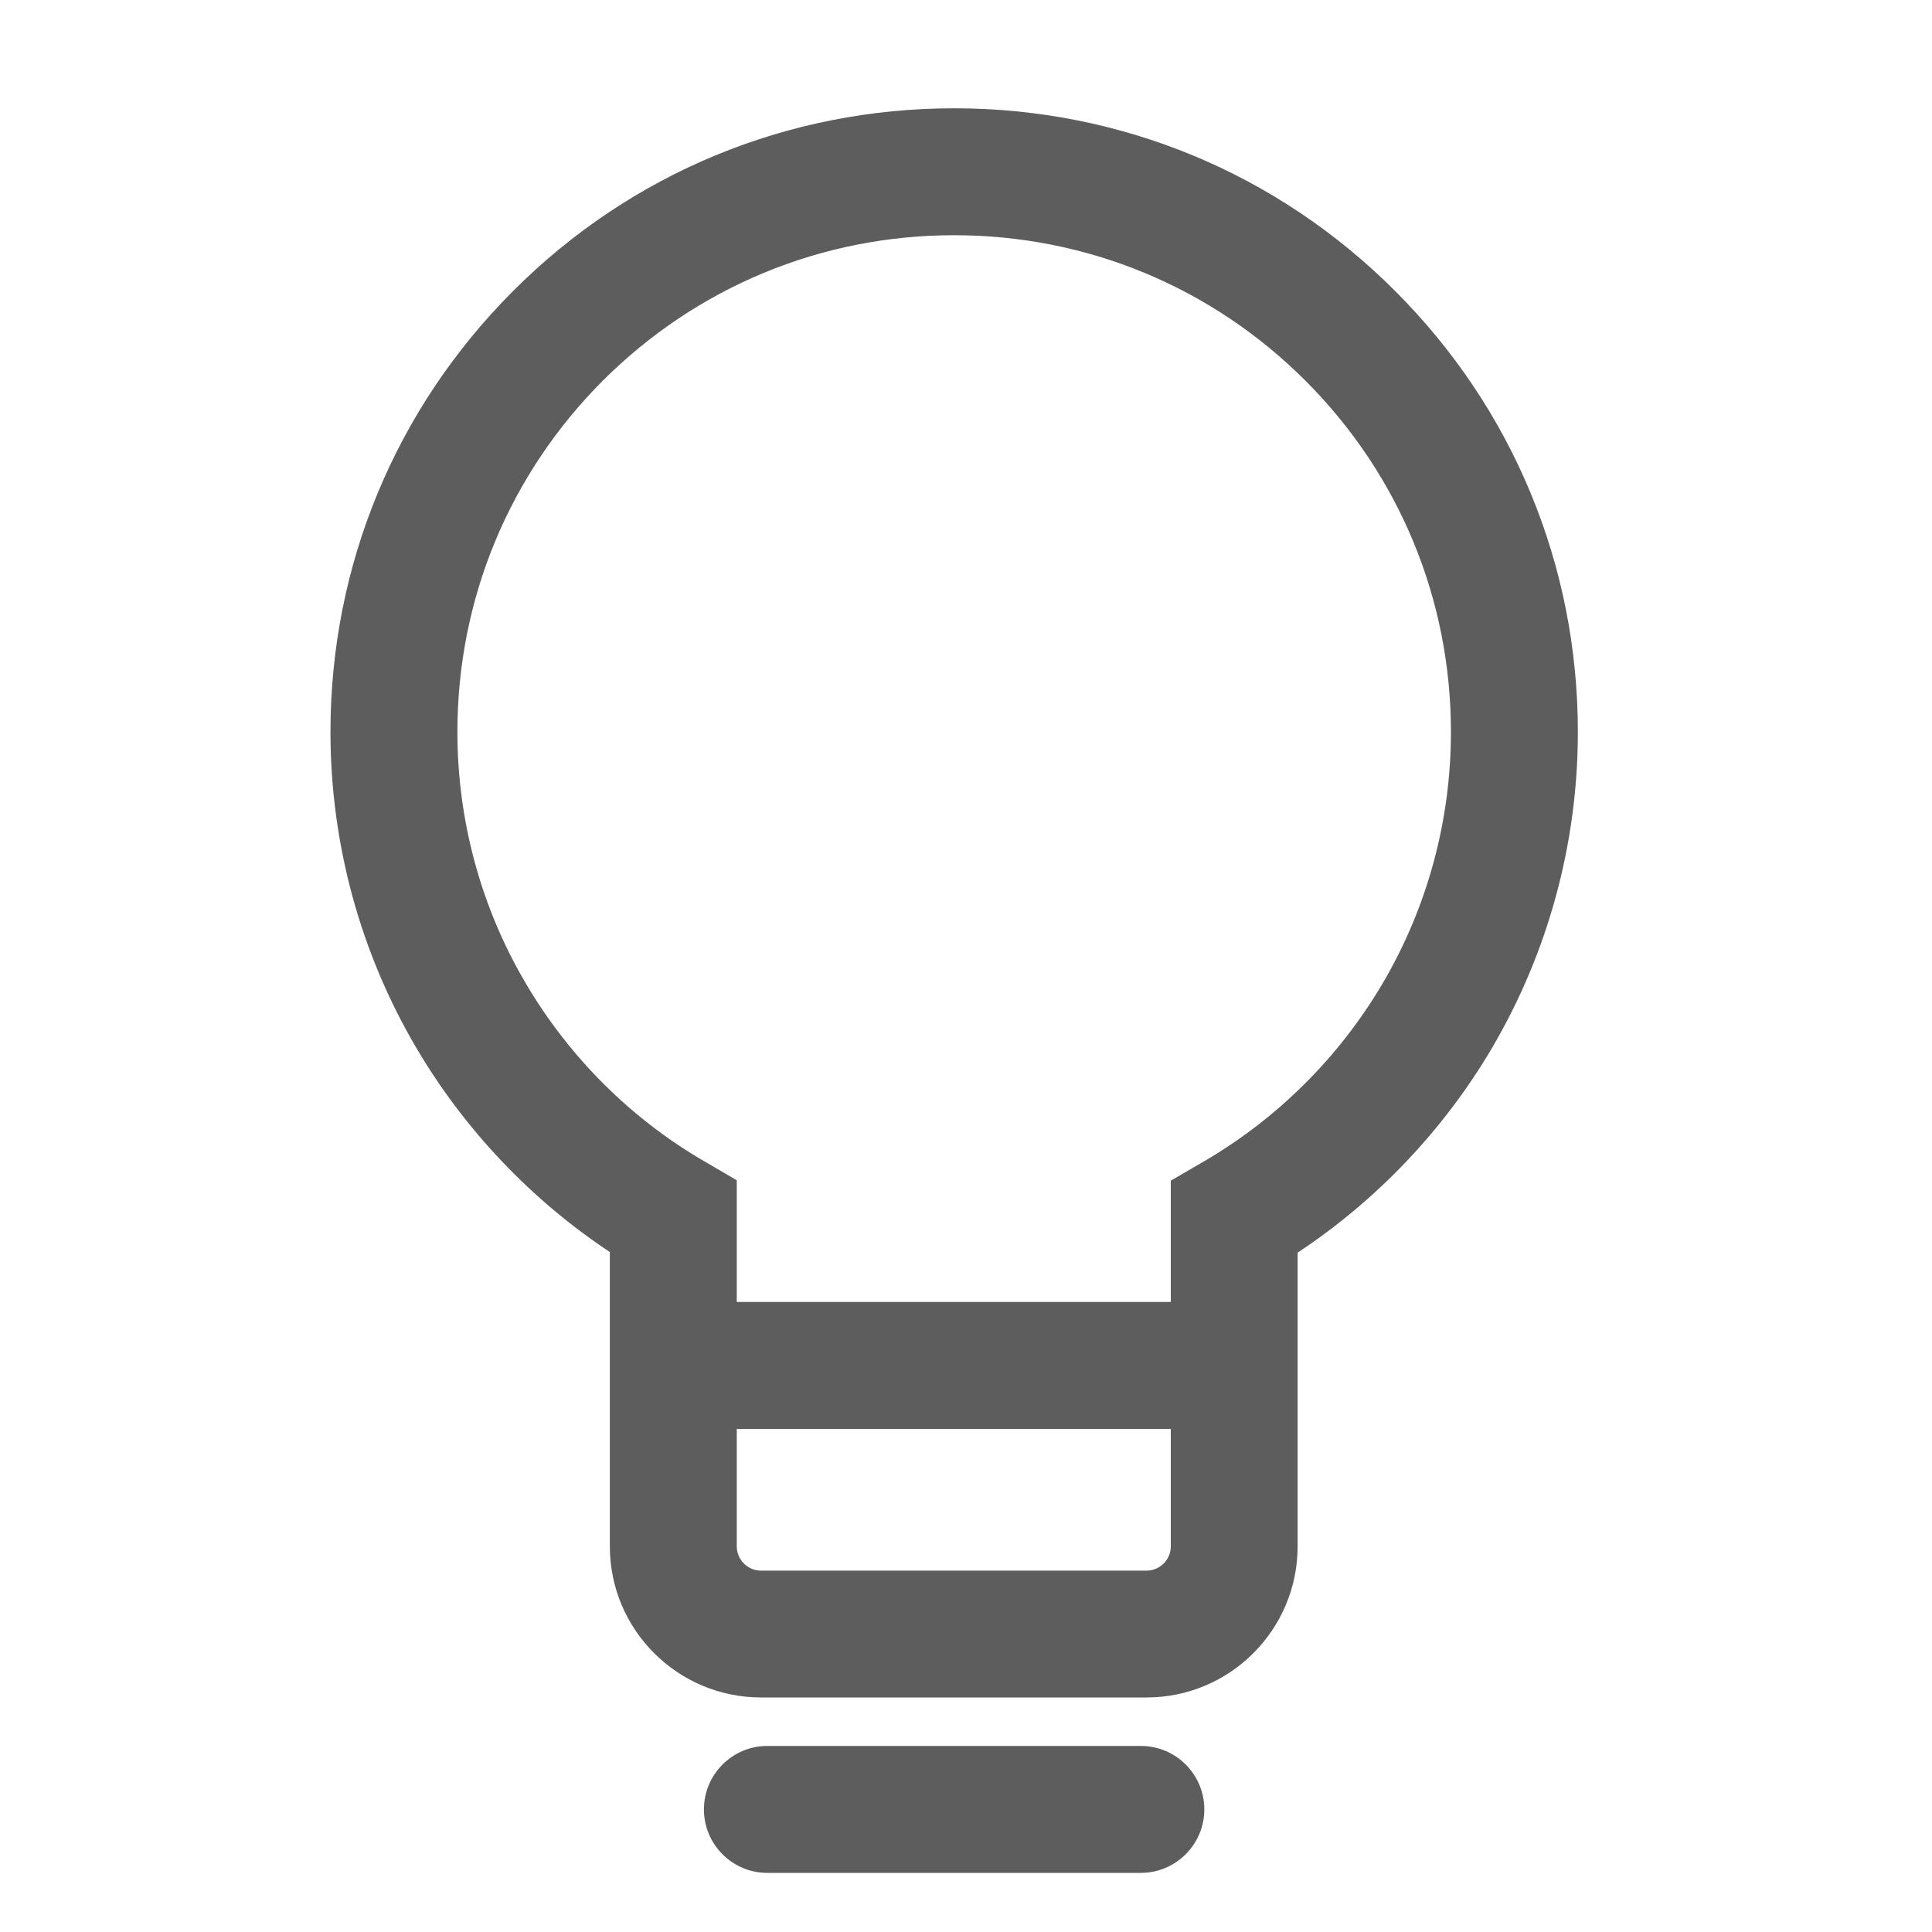 <?xml version="1.0" encoding="utf-8"?>
<!-- Generator: Adobe Illustrator 16.0.0, SVG Export Plug-In . SVG Version: 6.00 Build 0)  -->
<!DOCTYPE svg PUBLIC "-//W3C//DTD SVG 1.1//EN" "http://www.w3.org/Graphics/SVG/1.1/DTD/svg11.dtd">
<svg version="1.1" id="图层_1" xmlns="http://www.w3.org/2000/svg" xmlns:xlink="http://www.w3.org/1999/xlink" x="0px" y="0px"
	 width="20px" height="20px" viewBox="0 0 20 20" enable-background="new 0 0 20 20" xml:space="preserve">
<g>
	<path fill="#5D5D5D" d="M11.811,18.074H7.943c-0.362,0-0.656,0.295-0.656,0.657s0.294,0.657,0.656,0.657h3.867
		c0.362,0,0.657-0.295,0.657-0.657S12.173,18.074,11.811,18.074z"/>
	<path fill="#5D5D5D" d="M14.442,3.012c-1.219-1.22-2.84-1.891-4.565-1.891c-1.725,0-3.346,0.671-4.565,1.891
		S3.421,5.853,3.421,7.577c0,1.152,0.307,2.283,0.889,3.271c0.496,0.843,1.188,1.573,2.003,2.113v3.047
		c0,0.863,0.702,1.564,1.565,1.564h3.991c0.863,0,1.564-0.701,1.564-1.564v-3.041c0.818-0.54,1.513-1.271,2.01-2.115
		c0.583-0.99,0.891-2.122,0.891-3.274C16.334,5.853,15.662,4.231,14.442,3.012z M7.627,14.792h4.493v1.216
		c0,0.138-0.113,0.251-0.251,0.251H7.878c-0.138,0-0.251-0.113-0.251-0.251V14.792z M12.12,12.222v1.256H7.627v-1.26L7.3,12.027
		c-0.765-0.442-1.406-1.081-1.857-1.847C4.98,9.396,4.735,8.495,4.735,7.577c0-1.373,0.535-2.664,1.505-3.636
		c0.973-0.971,2.264-1.506,3.637-1.506c1.374,0,2.665,0.535,3.637,1.506c0.971,0.972,1.506,2.263,1.506,3.636
		c0,0.919-0.245,1.82-0.709,2.606c-0.45,0.764-1.094,1.403-1.862,1.848L12.12,12.222z"/>
</g>
</svg>
